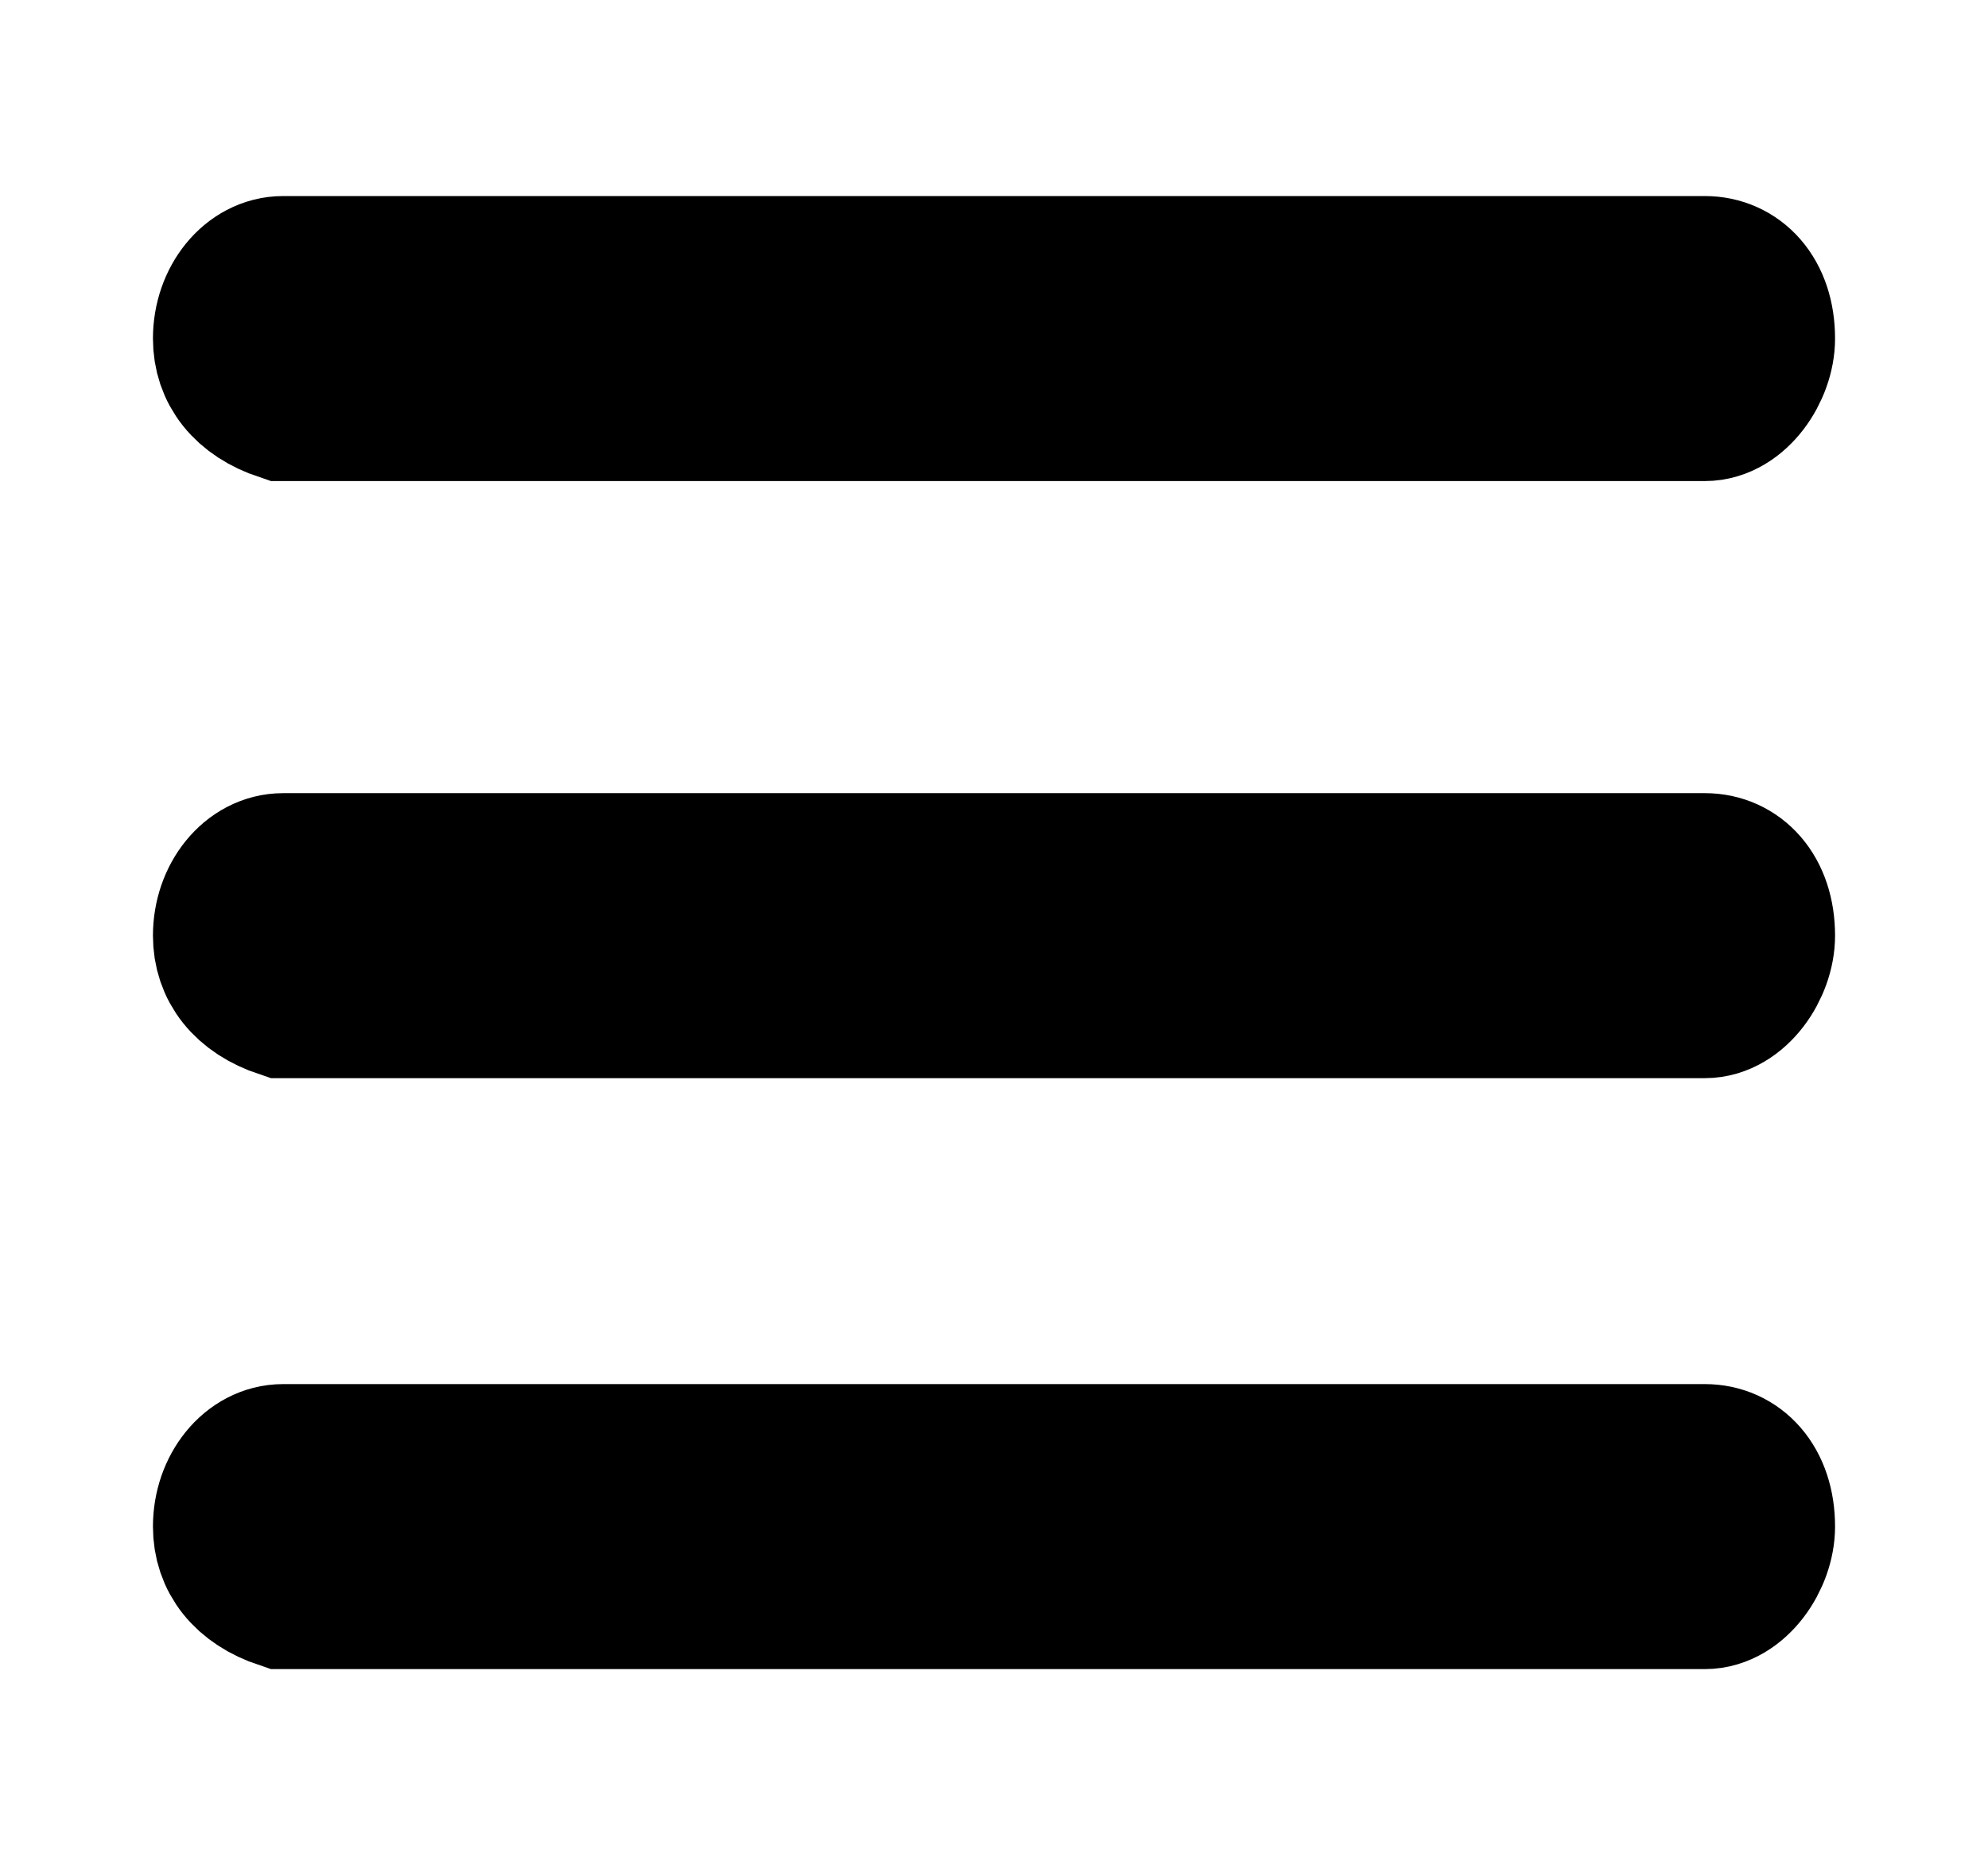 <?xml version="1.0" encoding="utf-8"?>
<!-- Generator: Adobe Illustrator 25.2.0, SVG Export Plug-In . SVG Version: 6.00 Build 0)  -->
<svg version="1.1" id="Capa_1" xmlns="http://www.w3.org/2000/svg" xmlns:xlink="http://www.w3.org/1999/xlink" x="0px" y="0px"
	 viewBox="0 0 32.3 30.3" style="enable-background:new 0 0 32.3 30.3;" xml:space="preserve">
<style type="text/css">
	.st0{stroke:#000000;stroke-width:2.43;stroke-miterlimit:10;}
</style>
<g>
	<path class="st0" d="M3.7,5.5c0-0.6,0.4-1.1,0.9-1.1h23.1c0.5,0,0.9,0.4,0.9,1.1c0,0.5-0.4,1.1-0.9,1.1H4.6C4,6.4,3.7,6,3.7,5.5z"
		/>
	<path class="st0" d="M3.7,15.2c0-0.6,0.4-1.1,0.9-1.1h23.1c0.5,0,0.9,0.4,0.9,1.1c0,0.5-0.4,1.1-0.9,1.1H4.6
		C4,16.1,3.7,15.7,3.7,15.2z"/>
	<path class="st0" d="M3.7,24.8c0-0.6,0.4-1.1,0.9-1.1h23.1c0.5,0,0.9,0.4,0.9,1.1c0,0.5-0.4,1.1-0.9,1.1H4.6
		C4,25.7,3.7,25.3,3.7,24.8z"/>
</g>
</svg>
